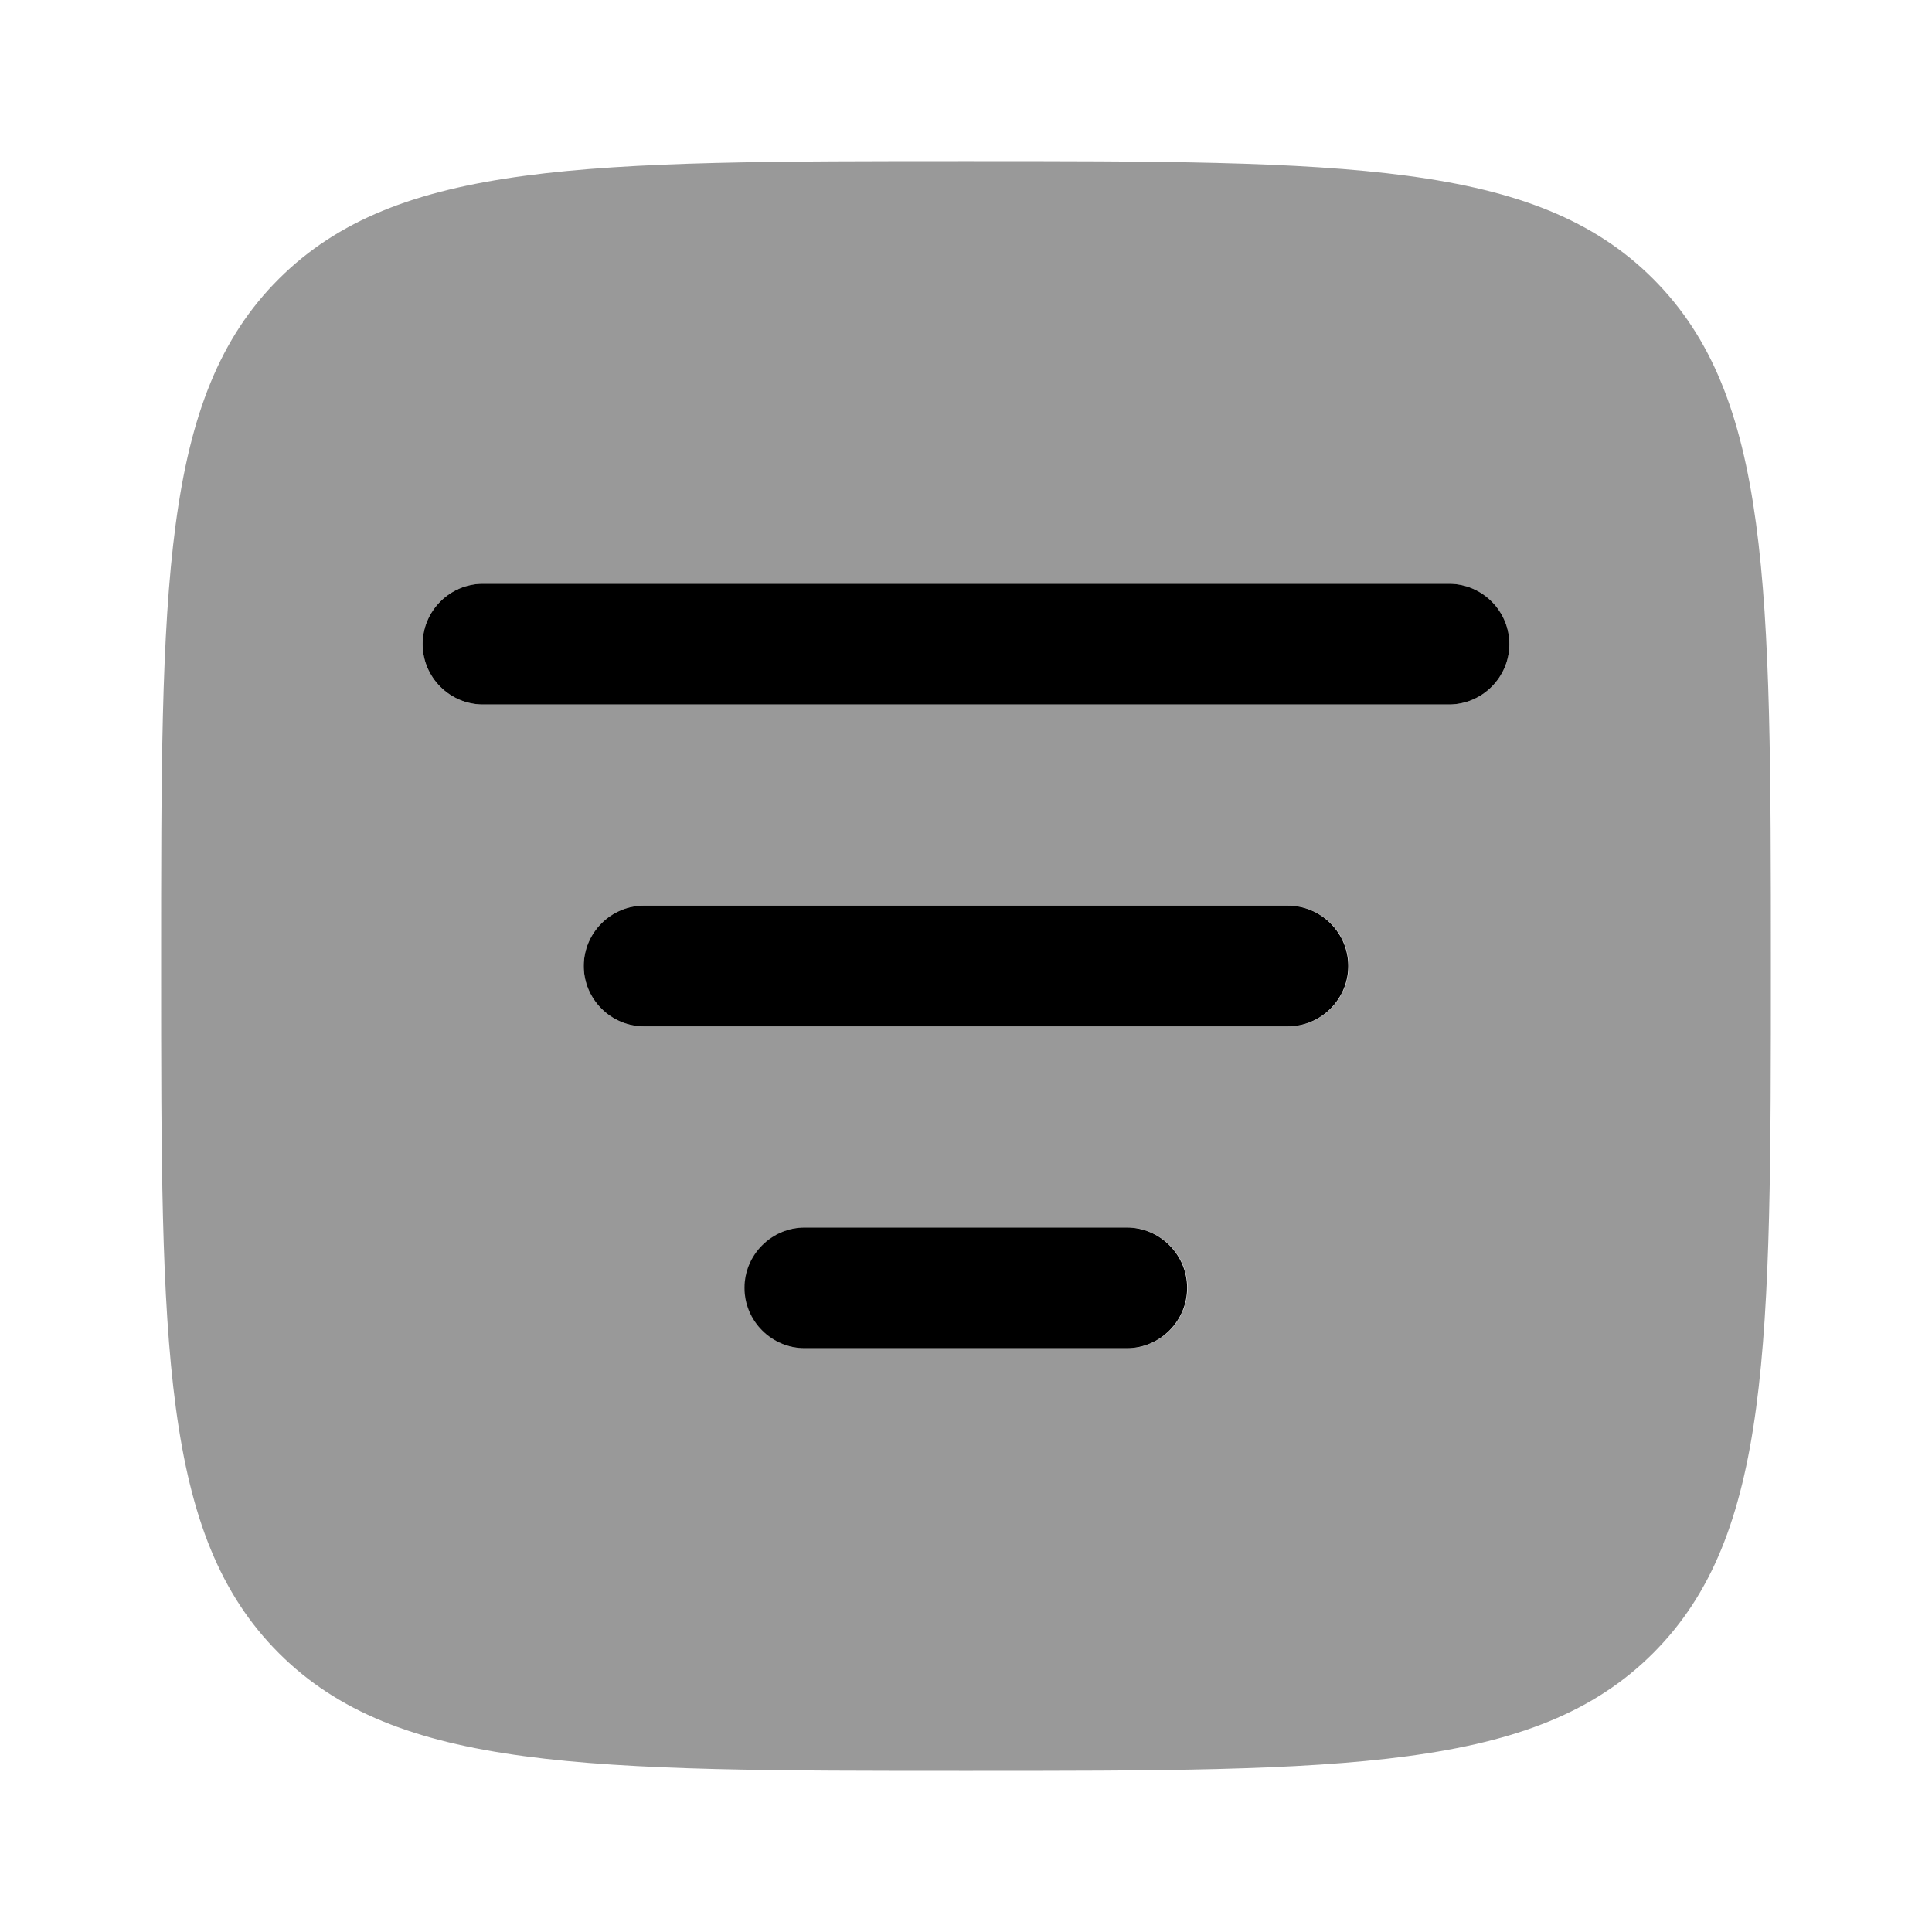 <svg xmlns="http://www.w3.org/2000/svg" viewBox="0 0 512 512"><!--!Font Awesome Pro 6.6.0 by @fontawesome - https://fontawesome.com License - https://fontawesome.com/license (Commercial License) Copyright 2024 Fonticons, Inc.--><path class="fa-secondary" opacity=".4" d="M42.7 256c0 100.6 0 150.9 31.2 182.1s81.5 31.2 182.1 31.2s150.9 0 182.1-31.2s31.2-81.5 31.2-182.1l0-.8c0-100.1-.1-150.2-31.2-181.3C406.9 42.7 356.6 42.7 256 42.7s-150.8 0-182.1 31.2S42.7 155.4 42.7 256zM112 170.7c0-8.8 7.2-16 16-16l256 0c8.8 0 16 7.2 16 16s-7.2 16-16 16l-256 0c-8.8 0-16-7.2-16-16zM154.7 256c0-8.8 7.2-16 16-16l170.7 0c8.8 0 16 7.2 16 16s-7.2 16-16 16l-170.7 0c-8.8 0-16-7.2-16-16zm42.7 85.3c0-8.8 7.2-16 16-16l85.3 0c8.8 0 16 7.2 16 16s-7.2 16-16 16l-85.3 0c-8.8 0-16-7.2-16-16z"/><path class="fa-primary" d="M400 170.7c0 8.8-7.2 16-16 16H128c-8.8 0-16-7.2-16-16s7.2-16 16-16H384c8.8 0 16 7.2 16 16zM357.3 256c0 8.8-7.2 16-16 16H170.7c-8.8 0-16-7.2-16-16s7.2-16 16-16H341.3c8.8 0 16 7.2 16 16zm-42.7 85.3c0 8.8-7.2 16-16 16H213.3c-8.8 0-16-7.2-16-16s7.2-16 16-16h85.3c8.8 0 16 7.2 16 16z"/></svg>